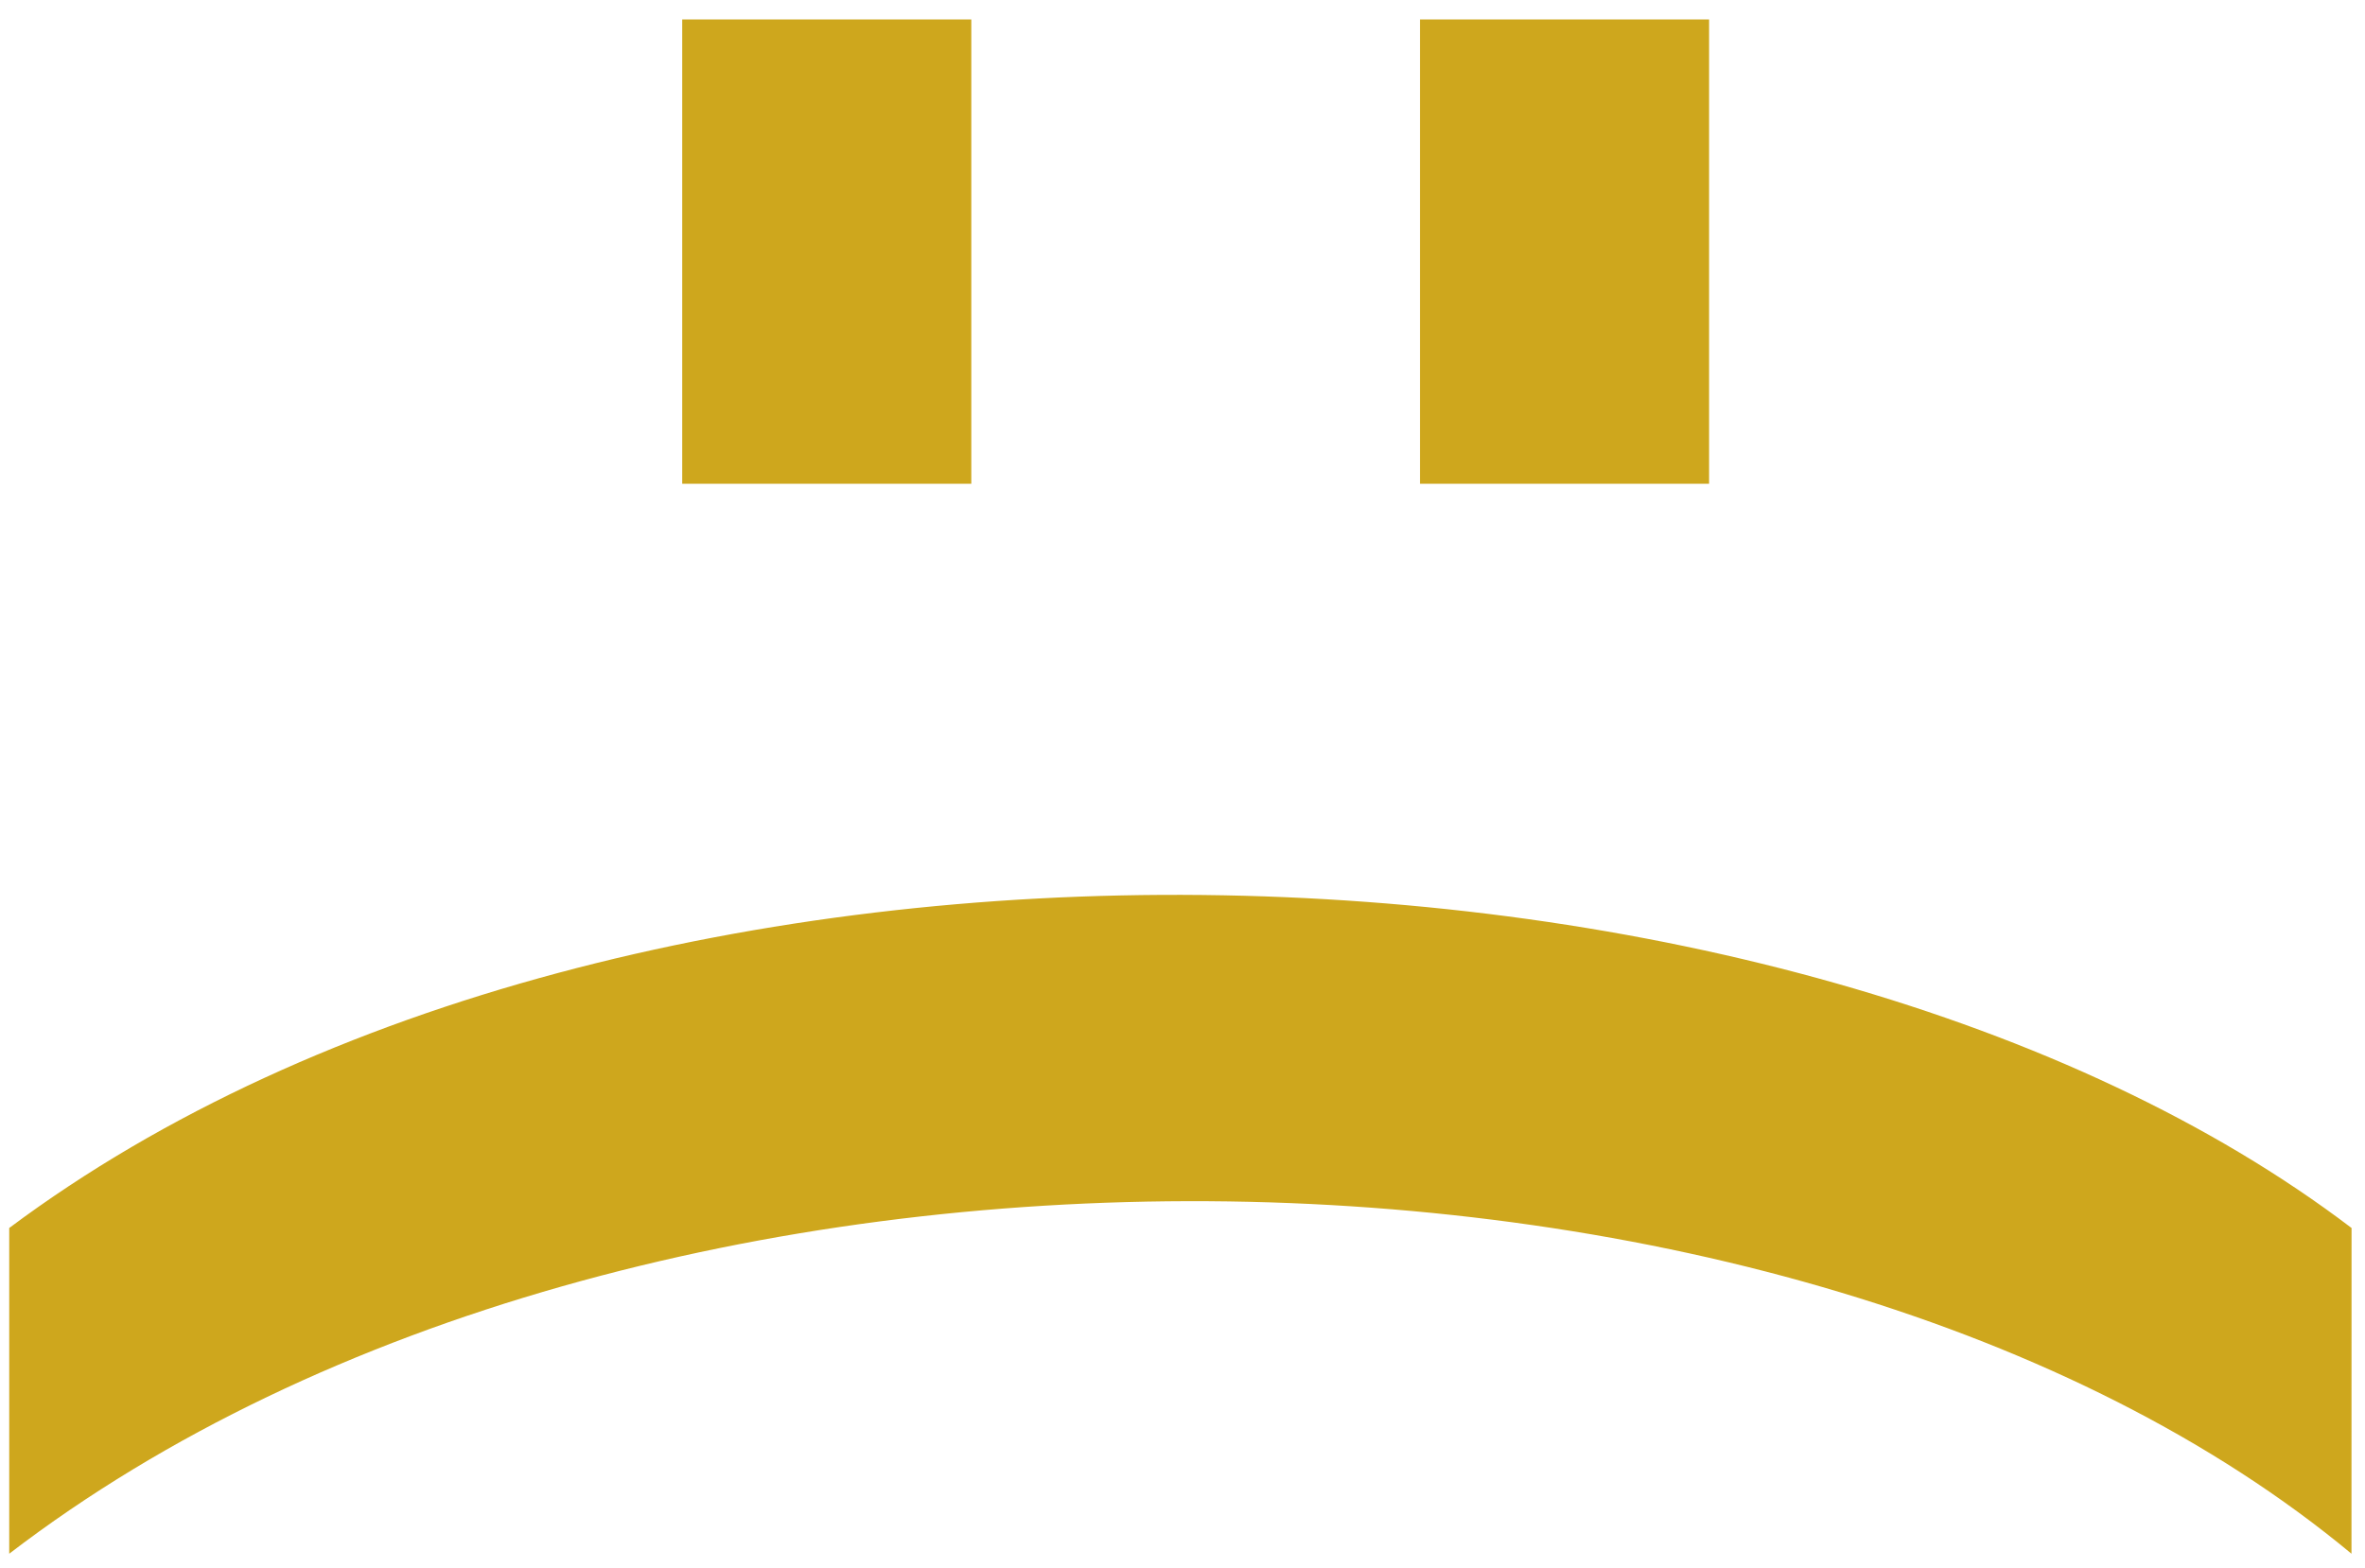 <svg id="e4EKimL9TYD1" xmlns="http://www.w3.org/2000/svg" xmlns:xlink="http://www.w3.org/1999/xlink" viewBox="57 90 184 122" shape-rendering="geometricPrecision" text-rendering="geometricPrecision">
<style><![CDATA[
#e4EKimL9TYD4_ts {animation: e4EKimL9TYD4_ts__ts 10000ms linear infinite normal forwards}@keyframes e4EKimL9TYD4_ts__ts { 0% {transform: translate(178.723px,109.58px) scale(0.838,1.17)} 11% {transform: translate(178.723px,109.58px) scale(0.838,1.17)} 14% {transform: translate(178.723px,109.58px) scale(0.838,0)} 23% {transform: translate(178.723px,109.58px) scale(0.838,0)} 26% {transform: translate(178.723px,109.58px) scale(0.838,1.17)} 41.8% {transform: translate(178.723px,109.58px) scale(0.838,1.17)} 44% {transform: translate(178.723px,109.58px) scale(0.838,0)} 47% {transform: translate(178.723px,109.58px) scale(0.838,0)} 50% {transform: translate(178.723px,109.58px) scale(0.838,1.17)} 82.8% {transform: translate(178.723px,109.58px) scale(0.838,1.17)} 85% {transform: translate(178.723px,109.58px) scale(0.838,0)} 93% {transform: translate(178.723px,109.58px) scale(0.838,0)} 96% {transform: translate(178.723px,109.58px) scale(0.838,1.17)} 100% {transform: translate(178.723px,109.58px) scale(0.838,1.17)}} #e4EKimL9TYD5_ts {animation: e4EKimL9TYD5_ts__ts 10000ms linear infinite normal forwards}@keyframes e4EKimL9TYD5_ts__ts { 0% {transform: translate(121.323px,109.58px) scale(0.838,1.17)} 11% {transform: translate(121.323px,109.58px) scale(0.838,1.17)} 14% {transform: translate(121.323px,109.58px) scale(0.838,0)} 23% {transform: translate(121.323px,109.58px) scale(0.838,0)} 26% {transform: translate(121.323px,109.58px) scale(0.838,1.17)} 41.8% {transform: translate(121.323px,109.58px) scale(0.838,1.17)} 44% {transform: translate(121.323px,109.58px) scale(0.838,0)} 47% {transform: translate(121.323px,109.58px) scale(0.838,0)} 50% {transform: translate(121.323px,109.58px) scale(0.838,1.17)} 82.8% {transform: translate(121.323px,109.58px) scale(0.838,1.17)} 85% {transform: translate(121.323px,109.58px) scale(0.838,0)} 93% {transform: translate(121.323px,109.58px) scale(0.838,0)} 96% {transform: translate(121.323px,109.58px) scale(0.838,1.17)} 100% {transform: translate(121.323px,109.58px) scale(0.838,1.17)}}
]]></style>
<path d="M57.718,185.568c48.158-35.983,138.675-33.123,182.236,0l-.006,25.349c-43.007-35.729-133.404-37.424-182.23,0v-25.349Z" transform="translate(0 0)" fill="#cea71d" stroke-width="0.6"/><g id="e4EKimL9TYD4_ts" transform="translate(178.723,109.58) scale(0.838,1.17)"><rect width="26.84" height="30.885" rx="0" ry="0" transform="translate(-13.42,-15.442)" fill="#cea71d" stroke-width="0"/></g><g id="e4EKimL9TYD5_ts" transform="translate(121.323,109.58) scale(0.838,1.17)"><rect width="26.84" height="30.885" rx="0" ry="0" transform="translate(-13.42,-15.442)" fill="#cea71d" stroke-width="0"/></g></svg>
